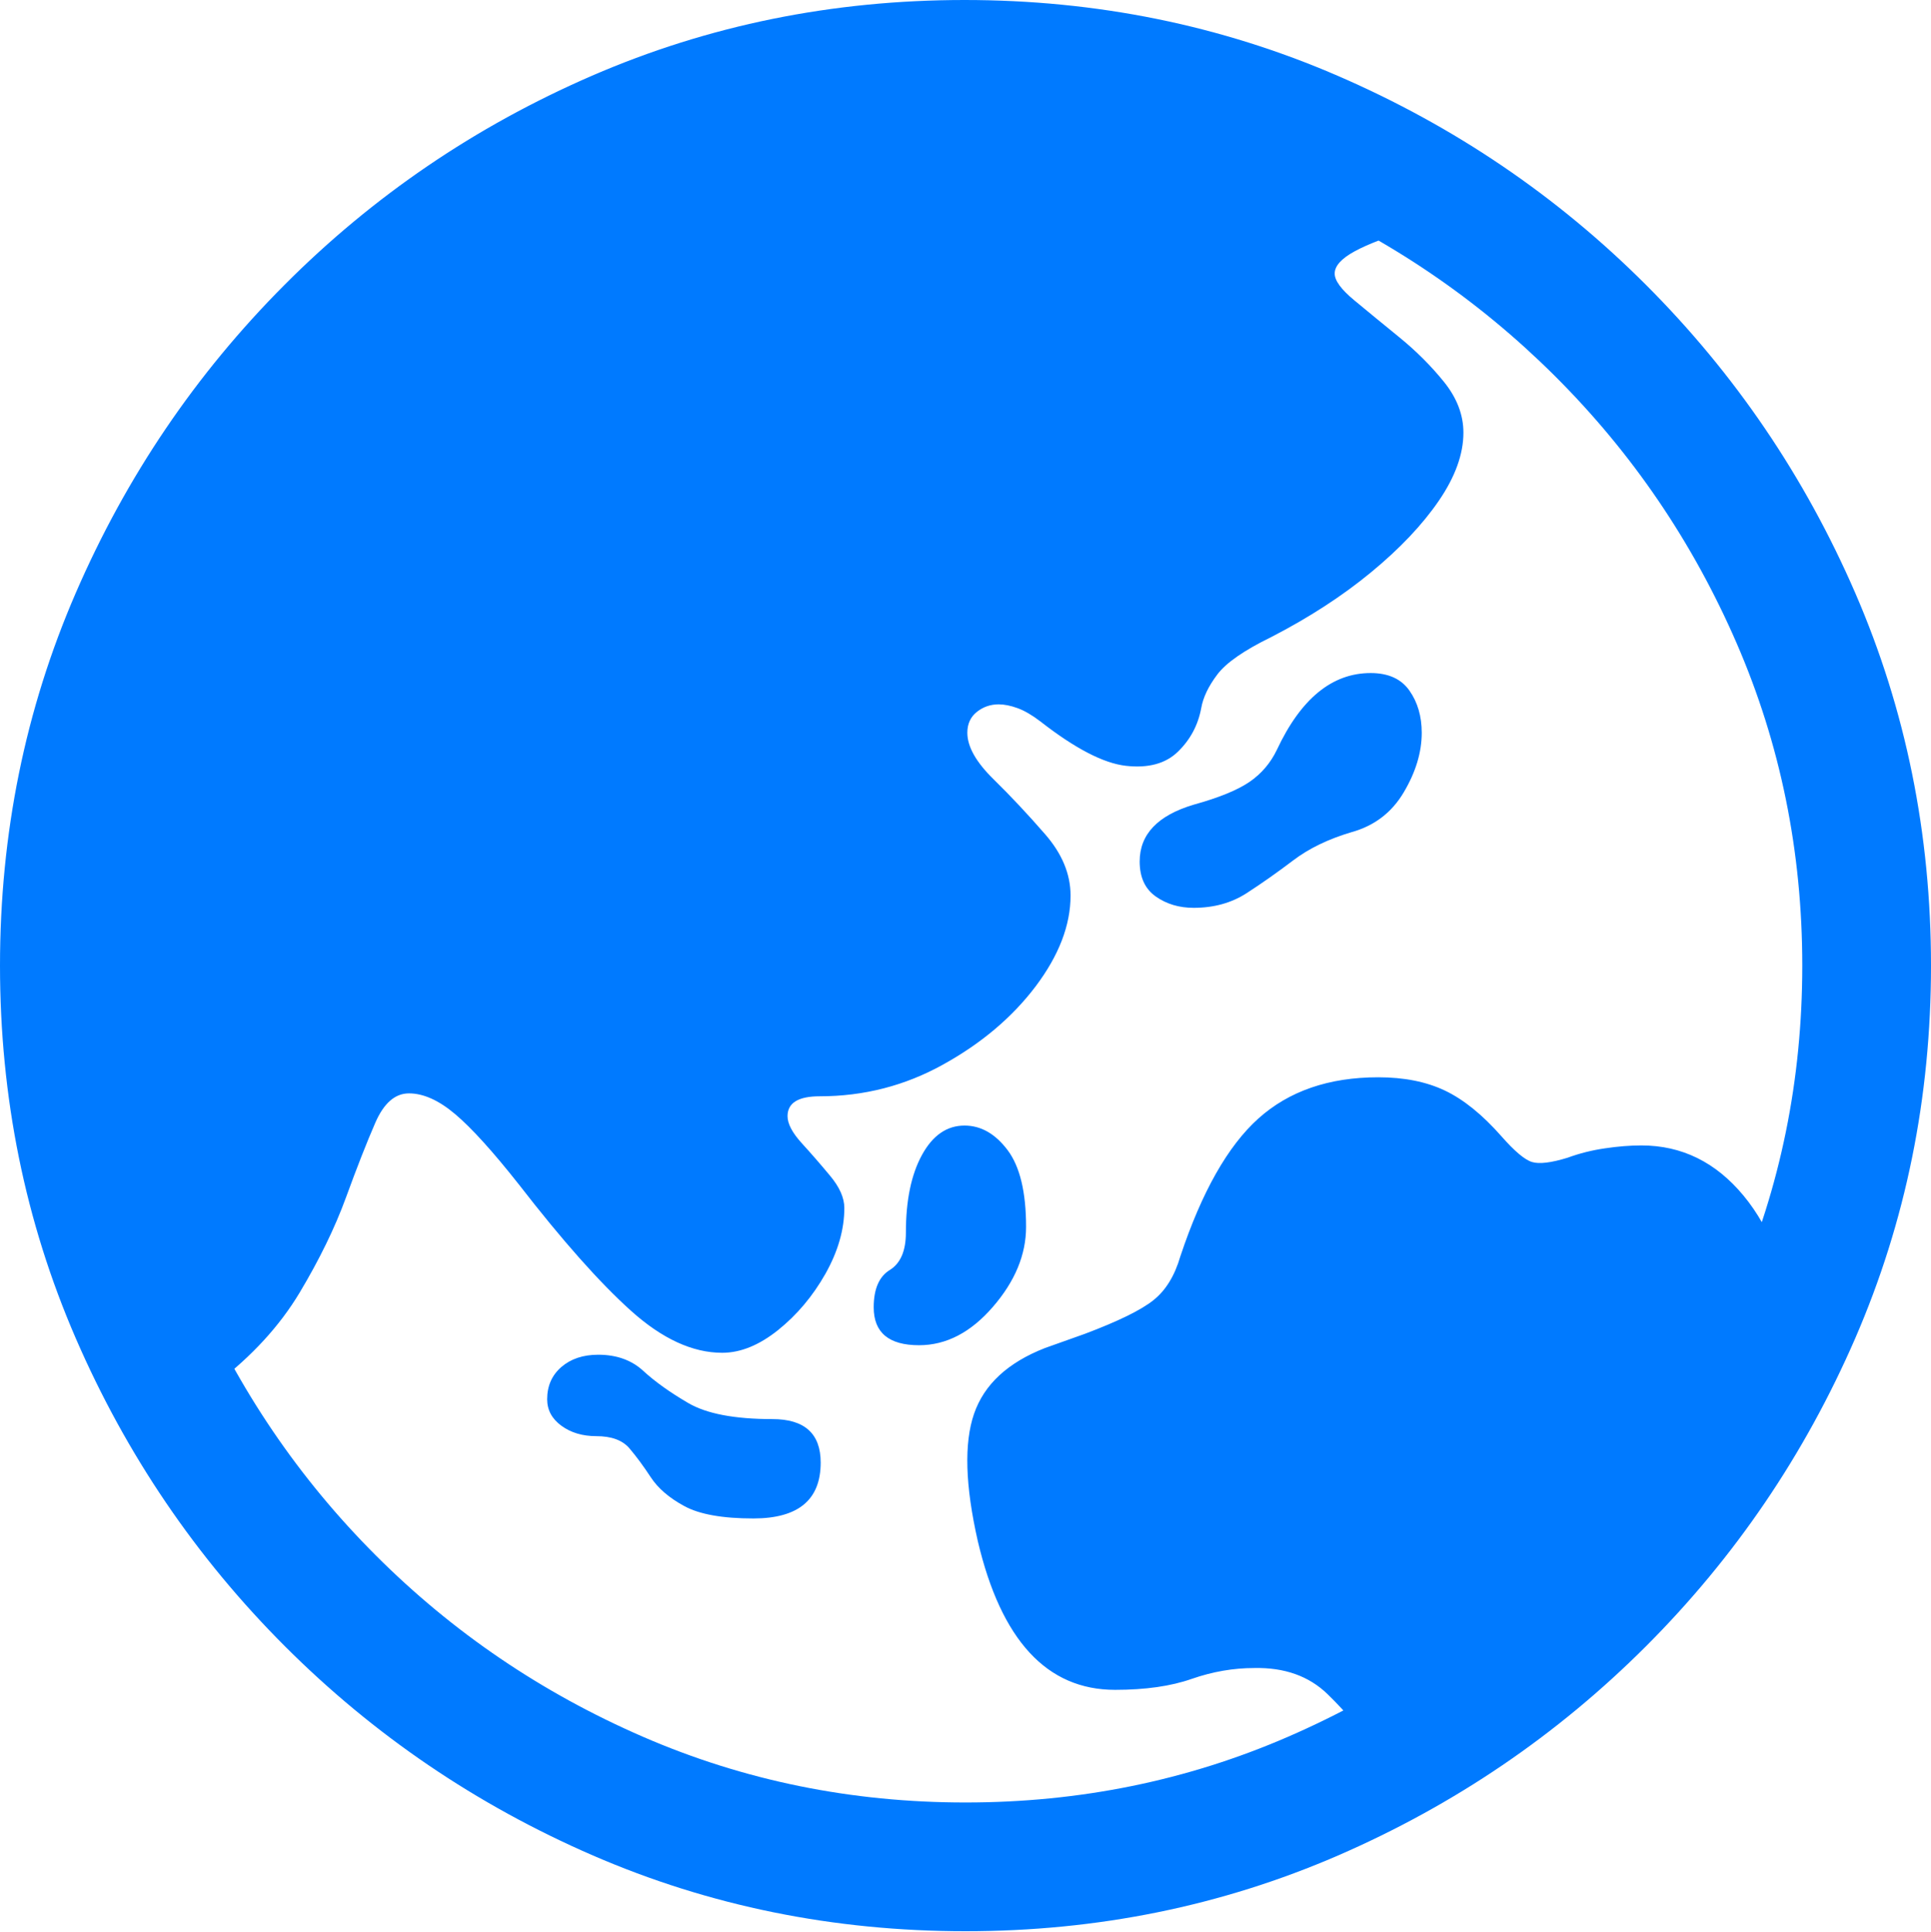 <?xml version="1.0" encoding="UTF-8"?>
<!--Generator: Apple Native CoreSVG 175.5-->
<!DOCTYPE svg
PUBLIC "-//W3C//DTD SVG 1.1//EN"
       "http://www.w3.org/Graphics/SVG/1.1/DTD/svg11.dtd">
<svg version="1.1" xmlns="http://www.w3.org/2000/svg" xmlns:xlink="http://www.w3.org/1999/xlink" width="19.922" height="19.932">
 <g>
  <rect height="19.932" opacity="0" width="19.922" x="0" y="0"/>
  <path d="M2.236 14.268Q2.783 13.848 3.091 13.335Q3.398 12.822 3.569 12.354Q3.74 11.885 3.872 11.582Q4.004 11.279 4.219 11.279Q4.443 11.279 4.697 11.494Q4.951 11.709 5.352 12.217Q6.025 13.086 6.509 13.521Q6.992 13.955 7.451 13.955Q7.734 13.955 8.027 13.721Q8.32 13.486 8.516 13.14Q8.711 12.793 8.711 12.461Q8.711 12.305 8.564 12.129Q8.418 11.953 8.271 11.792Q8.125 11.631 8.125 11.514Q8.125 11.309 8.457 11.309Q9.141 11.309 9.731 10.981Q10.322 10.654 10.684 10.176Q11.045 9.697 11.045 9.238Q11.045 8.906 10.781 8.604Q10.518 8.301 10.249 8.037Q9.98 7.773 9.98 7.559Q9.98 7.422 10.078 7.344Q10.176 7.266 10.303 7.266Q10.391 7.266 10.498 7.305Q10.605 7.344 10.732 7.441Q11.27 7.861 11.616 7.9Q11.963 7.939 12.153 7.754Q12.344 7.568 12.393 7.305Q12.422 7.139 12.559 6.958Q12.695 6.777 13.115 6.572Q13.701 6.27 14.146 5.903Q14.59 5.537 14.844 5.166Q15.098 4.795 15.098 4.463Q15.098 4.189 14.898 3.94Q14.697 3.691 14.434 3.477Q14.17 3.262 13.97 3.096Q13.77 2.93 13.77 2.822Q13.77 2.705 13.975 2.593Q14.18 2.48 14.658 2.334Q14.15 1.875 13.457 1.514Q12.764 1.152 11.885 0.947Q11.006 0.742 9.951 0.742Q8.301 0.811 6.89 1.299Q5.479 1.787 4.365 2.627Q3.252 3.467 2.461 4.595Q1.67 5.723 1.25 7.085Q0.83 8.447 0.82 9.961Q0.811 11.143 1.177 12.275Q1.543 13.408 2.236 14.268ZM14.316 18.213Q17.188 16.377 18.535 13.789Q18.418 12.852 17.988 12.334Q17.559 11.816 16.934 11.816Q16.758 11.816 16.558 11.846Q16.357 11.875 16.172 11.943Q15.918 12.021 15.806 11.987Q15.693 11.953 15.488 11.719Q15.195 11.387 14.907 11.25Q14.619 11.113 14.219 11.113Q13.457 11.113 12.983 11.538Q12.51 11.963 12.178 12.959Q12.09 13.262 11.899 13.413Q11.709 13.565 11.191 13.76L10.781 13.906Q10.205 14.131 10.049 14.585Q9.893 15.039 10.088 15.898Q10.449 17.432 11.504 17.432Q11.973 17.432 12.295 17.319Q12.617 17.207 12.94 17.207Q13.408 17.197 13.696 17.476Q13.984 17.754 14.316 18.213ZM12.315 9.365Q12.627 9.365 12.861 9.214Q13.096 9.062 13.34 8.877Q13.584 8.691 13.945 8.584Q14.297 8.486 14.482 8.174Q14.668 7.861 14.668 7.559Q14.668 7.305 14.541 7.124Q14.414 6.943 14.141 6.943Q13.545 6.943 13.174 7.734Q13.076 7.939 12.891 8.066Q12.705 8.193 12.315 8.301Q11.758 8.467 11.758 8.887Q11.758 9.131 11.924 9.248Q12.09 9.365 12.315 9.365ZM9.482 13.877Q9.902 13.877 10.244 13.481Q10.586 13.086 10.586 12.656Q10.586 12.119 10.396 11.865Q10.205 11.611 9.951 11.611Q9.678 11.611 9.512 11.914Q9.346 12.217 9.346 12.715Q9.346 12.998 9.18 13.101Q9.014 13.203 9.014 13.486Q9.014 13.877 9.482 13.877ZM7.773 15.664Q8.467 15.664 8.467 15.088Q8.467 14.639 7.969 14.639Q7.383 14.639 7.1 14.473Q6.816 14.307 6.636 14.141Q6.455 13.975 6.172 13.975Q5.938 13.975 5.791 14.102Q5.645 14.229 5.645 14.434Q5.645 14.6 5.791 14.707Q5.938 14.815 6.152 14.815Q6.387 14.815 6.494 14.941Q6.602 15.068 6.714 15.239Q6.826 15.41 7.061 15.537Q7.295 15.664 7.773 15.664ZM9.961 19.922Q12.002 19.922 13.804 19.141Q15.605 18.359 16.982 16.982Q18.359 15.605 19.141 13.804Q19.922 12.002 19.922 9.961Q19.922 7.92 19.141 6.118Q18.359 4.316 16.982 2.939Q15.605 1.562 13.799 0.781Q11.992 0 9.951 0Q7.91 0 6.108 0.781Q4.307 1.562 2.935 2.939Q1.562 4.316 0.781 6.118Q0 7.92 0 9.961Q0 12.002 0.781 13.804Q1.562 15.605 2.939 16.982Q4.316 18.359 6.118 19.141Q7.92 19.922 9.961 19.922ZM9.961 18.594Q8.193 18.594 6.631 17.915Q5.068 17.236 3.877 16.045Q2.686 14.854 2.007 13.291Q1.328 11.729 1.328 9.961Q1.328 8.193 2.007 6.631Q2.686 5.068 3.872 3.877Q5.059 2.686 6.621 2.007Q8.184 1.328 9.951 1.328Q11.719 1.328 13.281 2.007Q14.844 2.686 16.04 3.877Q17.236 5.068 17.915 6.631Q18.594 8.193 18.594 9.961Q18.594 11.729 17.915 13.291Q17.236 14.854 16.045 16.045Q14.854 17.236 13.291 17.915Q11.729 18.594 9.961 18.594Z" fill="#007aff"/>
 </g>
</svg>
